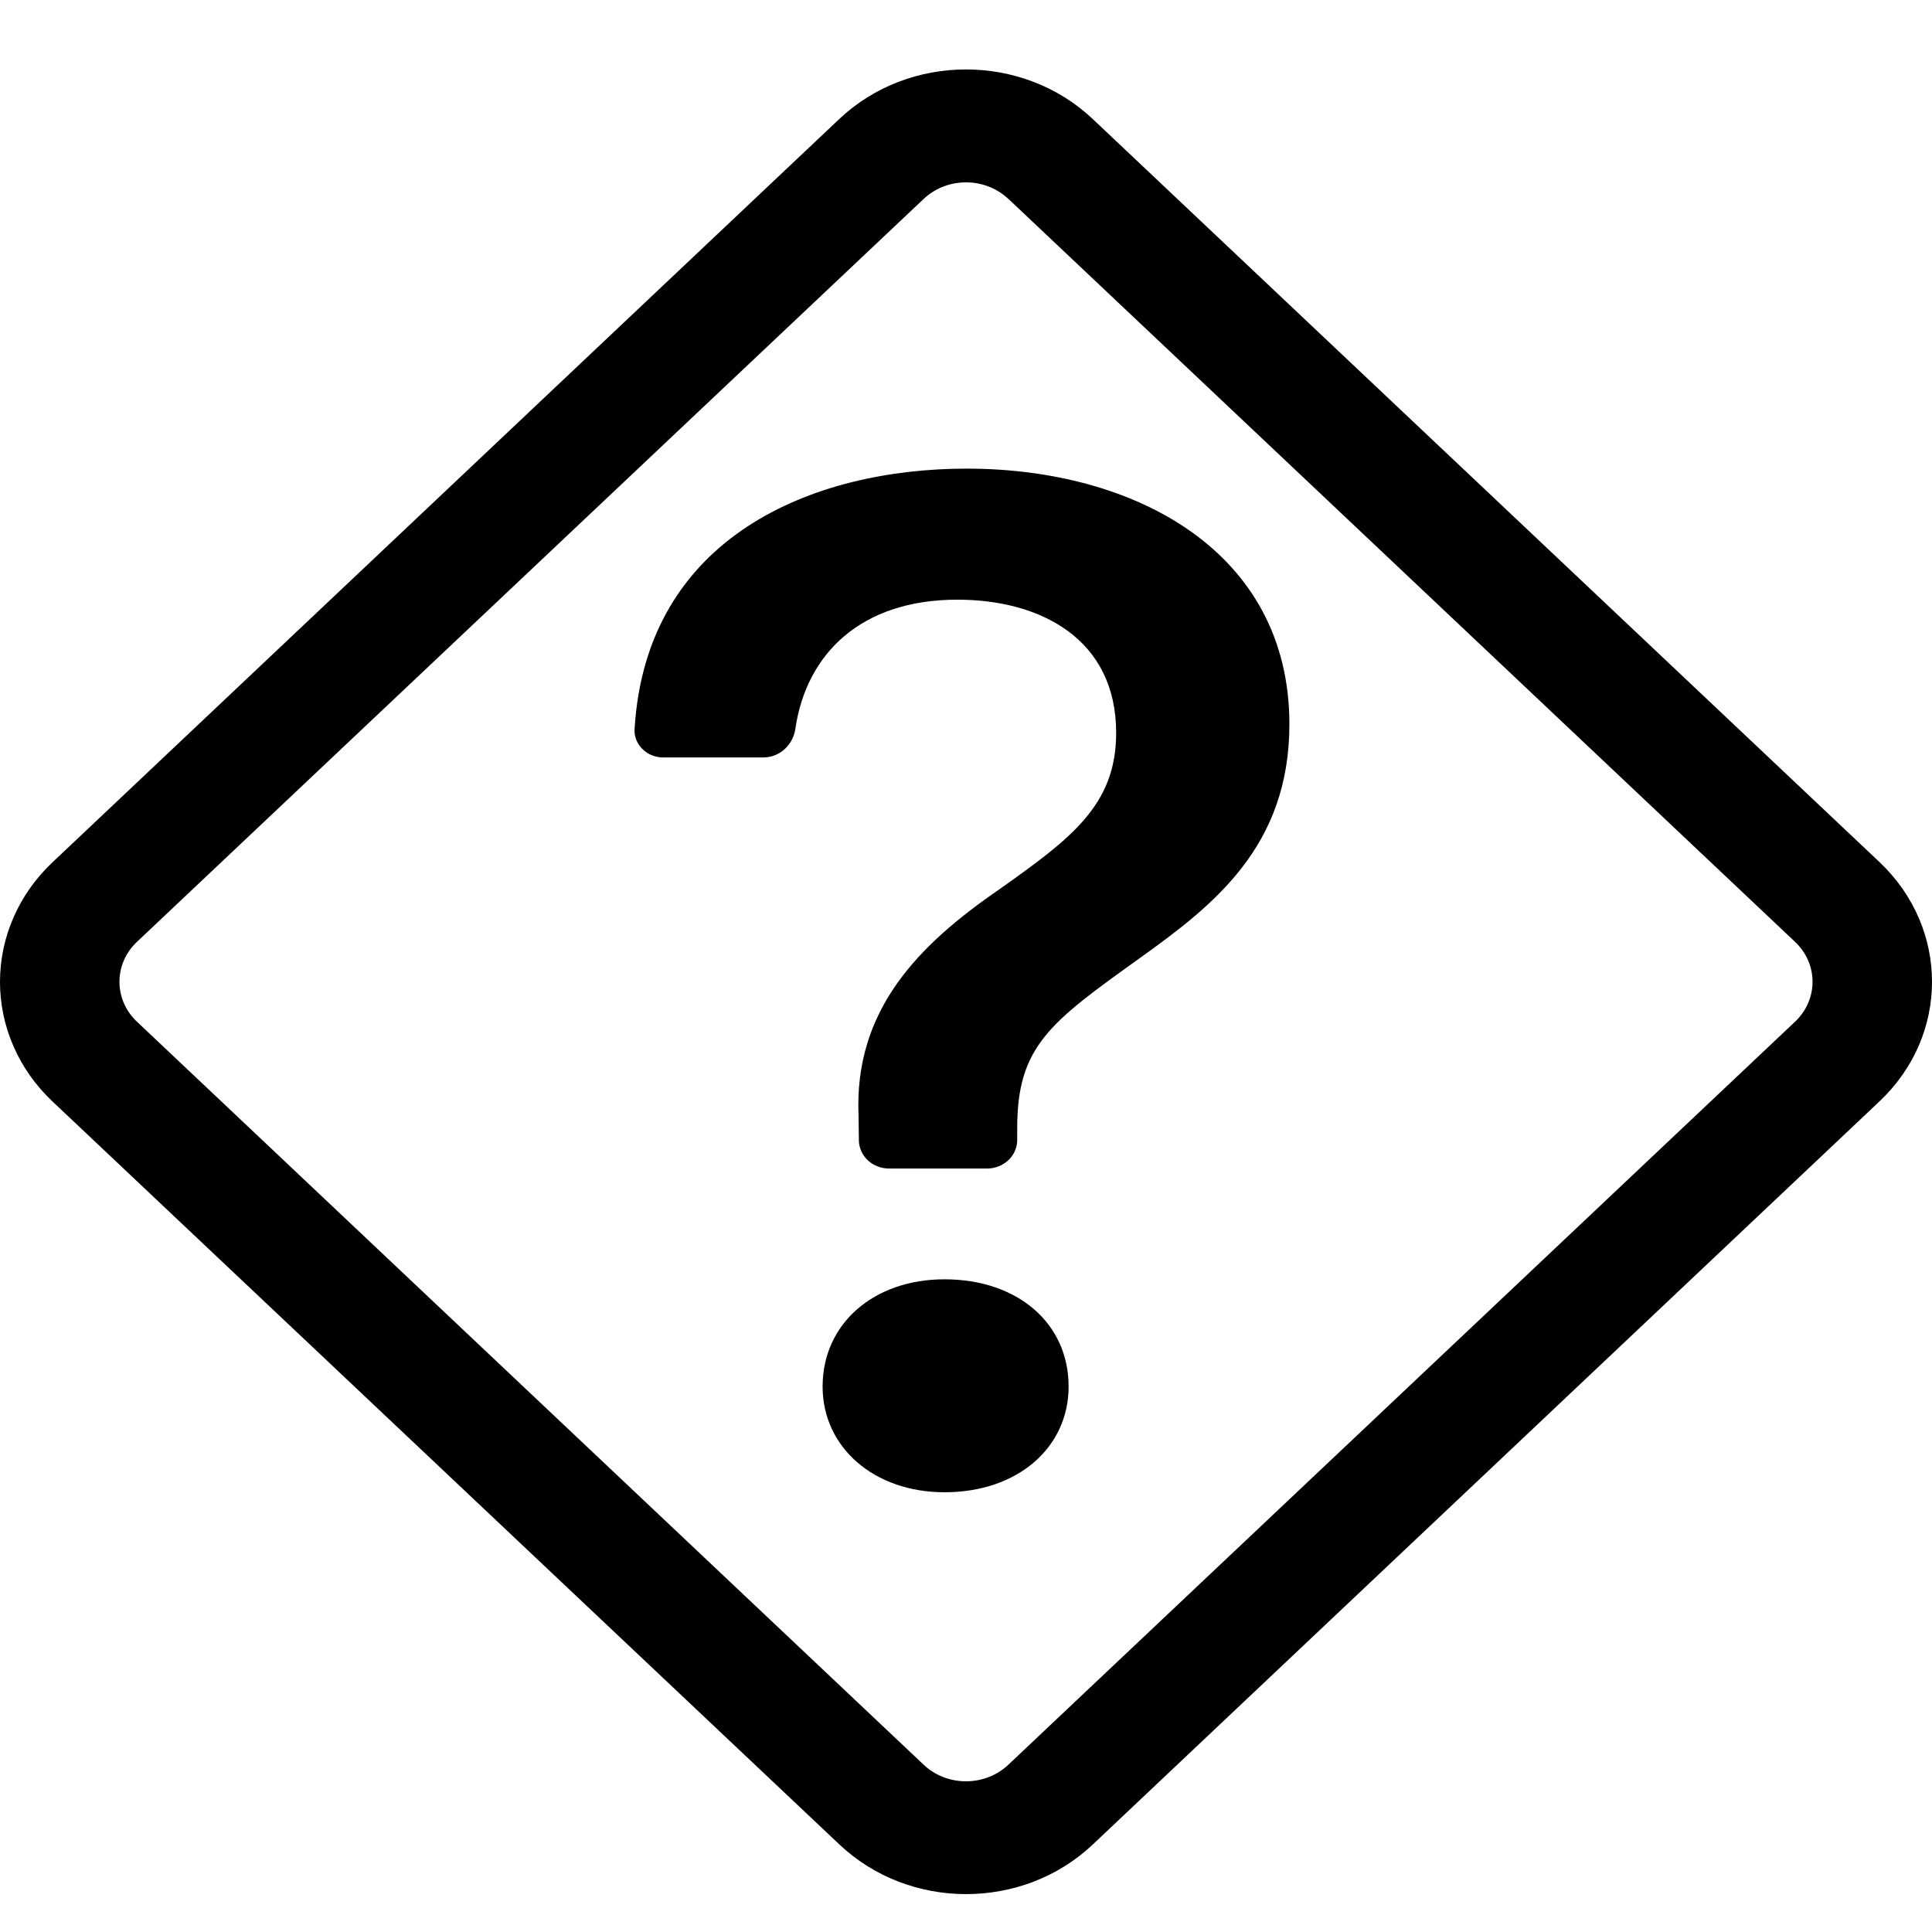 <svg width="18" height="18" viewBox="0 0 18 18" fill="none" xmlns="http://www.w3.org/2000/svg">
<path d="M7.819 1.109C8.471 0.493 9.529 0.493 10.181 1.109L17.511 8.032C18.163 8.649 18.163 9.646 17.511 10.261L10.181 17.185C9.529 17.801 8.473 17.801 7.821 17.185L0.49 10.263C0.334 10.116 0.211 9.943 0.127 9.751C0.043 9.56 0 9.355 0 9.148C0 8.941 0.043 8.736 0.127 8.545C0.211 8.353 0.334 8.18 0.49 8.033L7.819 1.109ZM9.394 1.853C9.289 1.754 9.148 1.699 9 1.699C8.852 1.699 8.711 1.754 8.606 1.853L1.276 8.775C1.171 8.874 1.113 9.007 1.113 9.147C1.113 9.286 1.171 9.42 1.276 9.519L8.606 16.442C8.711 16.541 8.852 16.596 9 16.596C9.148 16.596 9.289 16.541 9.394 16.442L16.724 9.519C16.829 9.42 16.887 9.286 16.887 9.147C16.887 9.007 16.829 8.874 16.724 8.775L9.394 1.852V1.853Z" fill="black"/>
<path d="M5.912 6.795C5.91 6.829 5.916 6.863 5.929 6.895C5.942 6.927 5.962 6.957 5.988 6.981C6.013 7.006 6.043 7.025 6.077 7.038C6.111 7.051 6.147 7.058 6.183 7.057H7.111C7.266 7.057 7.39 6.937 7.41 6.791C7.512 6.094 8.018 5.587 8.92 5.587C9.692 5.587 10.399 5.951 10.399 6.828C10.399 7.502 9.978 7.812 9.313 8.284C8.556 8.804 7.956 9.41 7.999 10.395L8.002 10.626C8.003 10.696 8.034 10.762 8.086 10.811C8.139 10.86 8.21 10.887 8.284 10.887H9.196C9.27 10.887 9.342 10.859 9.395 10.809C9.447 10.76 9.477 10.692 9.477 10.622V10.51C9.477 9.747 9.784 9.525 10.613 8.931C11.299 8.439 12.013 7.893 12.013 6.747C12.013 5.141 10.577 4.366 9.006 4.366C7.58 4.366 6.019 4.993 5.912 6.795ZM7.664 12.918C7.664 13.484 8.142 13.903 8.8 13.903C9.485 13.903 9.956 13.484 9.956 12.918C9.956 12.331 9.484 11.919 8.799 11.919C8.142 11.919 7.664 12.331 7.664 12.918Z" fill="black"/>
</svg>
